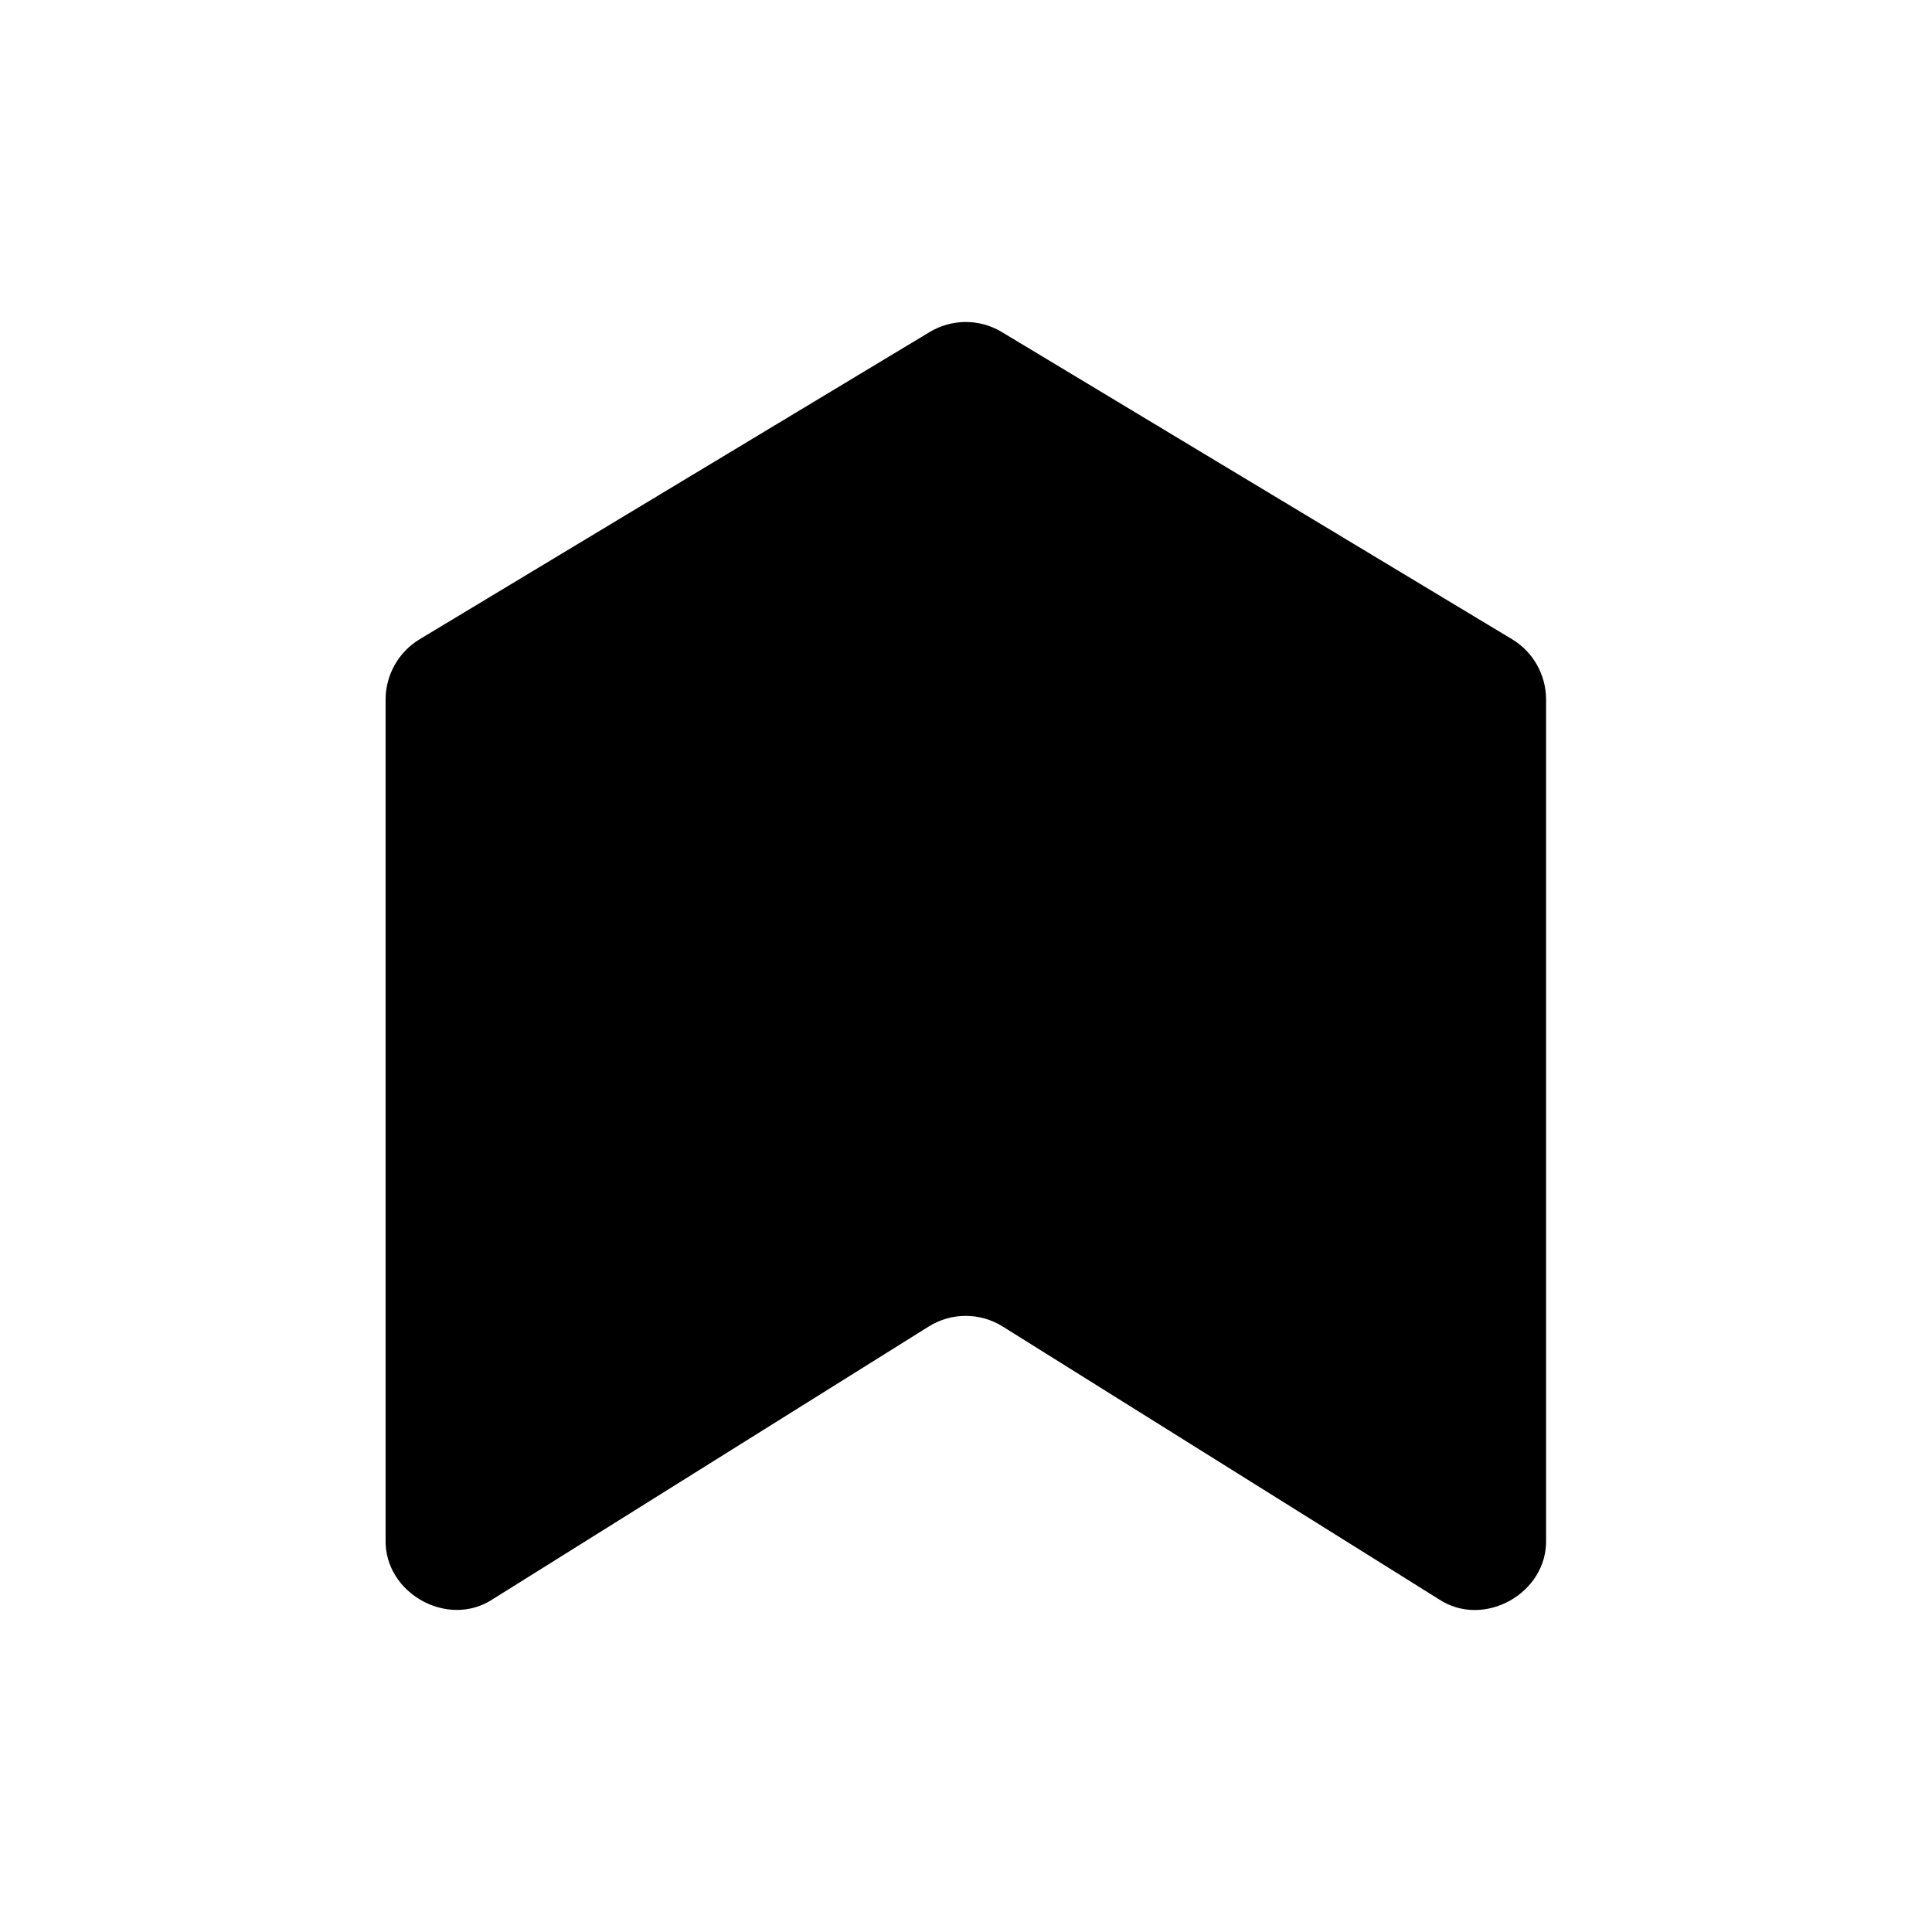 <?xml version="1.0" encoding="UTF-8"?>
<svg width="24px" height="24px" viewBox="0 0 24 24" version="1.1" xmlns="http://www.w3.org/2000/svg" xmlns:xlink="http://www.w3.org/1999/xlink">
    <title></title>
    <g id="Icons" stroke="none" stroke-width="1" fill="none" fill-rule="evenodd">
        <g id="Icons/2.-Size-sm/Status/critical-risk" fill="#000000" fill-rule="nonzero">
            <path d="M18.784,7.941 L12.444,4.124 C12.168,3.958 11.824,3.959 11.548,4.125 L5.213,7.941 C4.951,8.099 4.79,8.384 4.79,8.69 L4.79,19.125 C4.774,19.794 5.565,20.233 6.121,19.866 C6.121,19.866 11.536,16.479 11.536,16.479 C11.817,16.302 12.175,16.302 12.457,16.479 L17.875,19.867 C18.432,20.235 19.223,19.793 19.206,19.125 C19.206,19.125 19.206,8.691 19.206,8.691 C19.206,8.384 19.046,8.099 18.784,7.941" id="Fill-1"></path>
        </g>
    </g>
</svg>